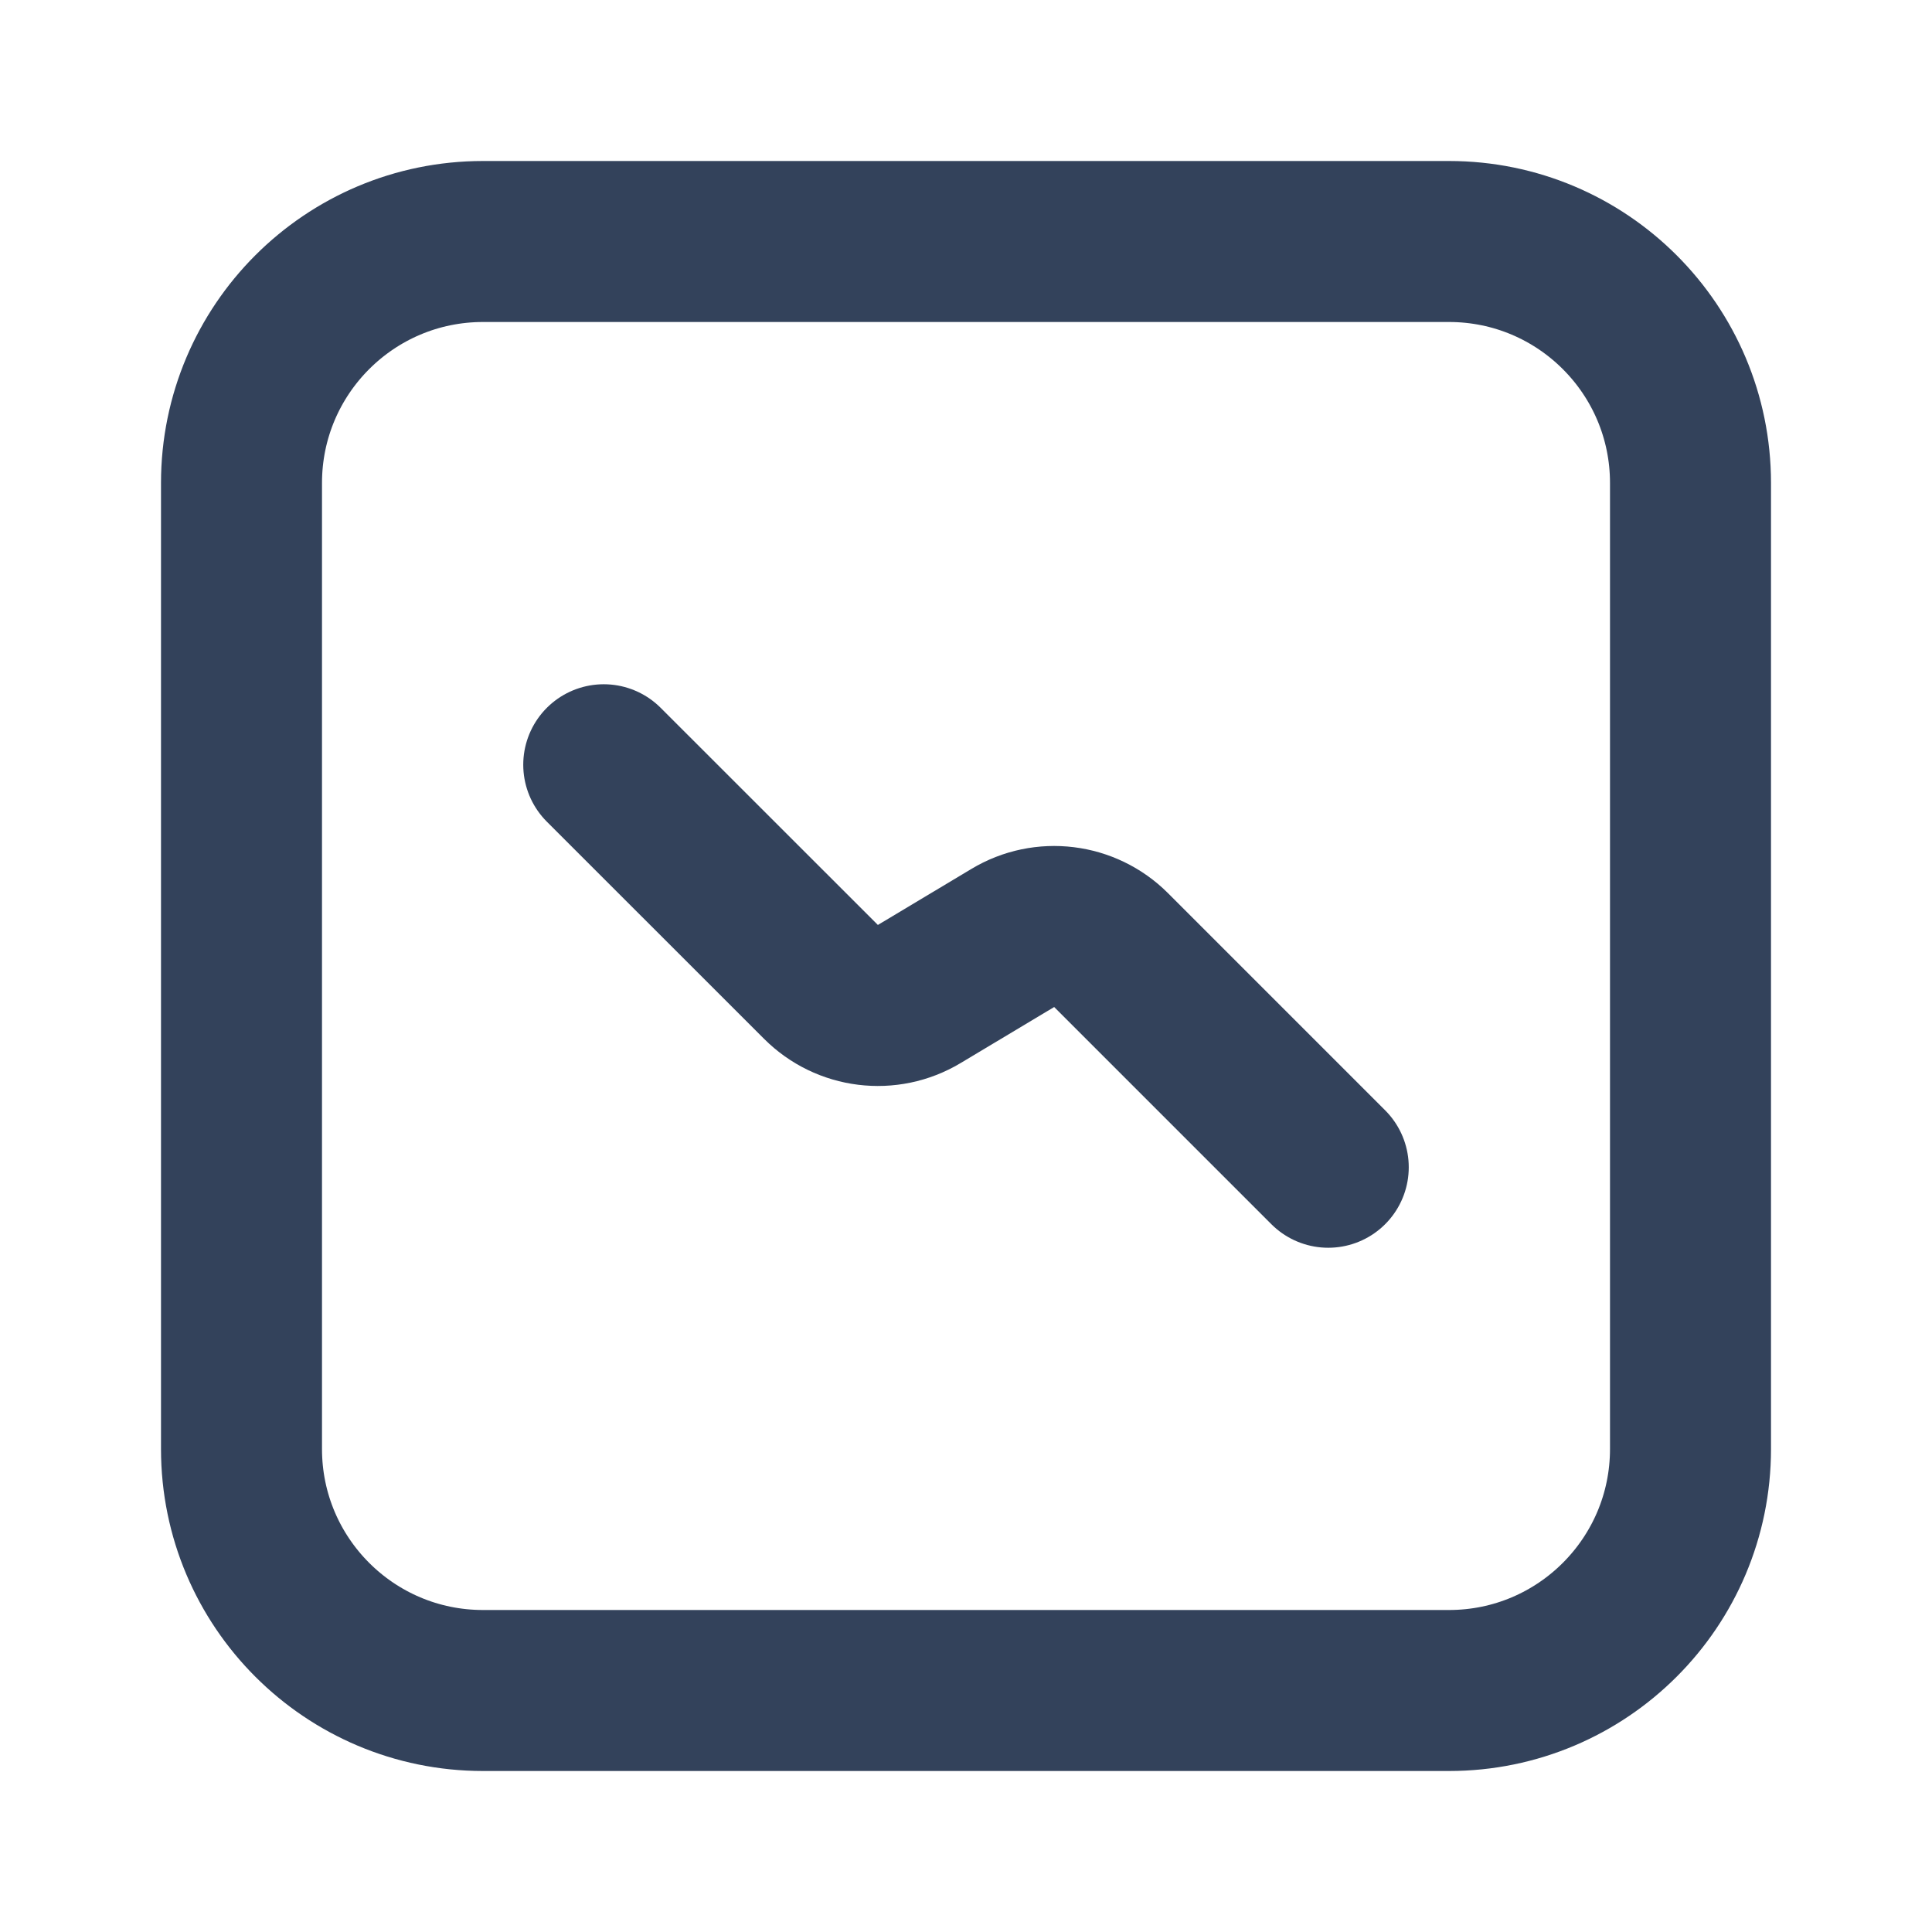 <svg width="24" height="24" viewBox="0 0 24 24" fill="none" xmlns="http://www.w3.org/2000/svg">
<path d="M7.5 9.5L10.198 12.197C10.522 12.522 11.026 12.584 11.419 12.348L12.581 11.652C12.974 11.415 13.478 11.478 13.802 11.802L16.5 14.5M6 3H18C19.657 3 21 4.343 21 6V18C21 19.657 19.657 21 18 21H6C4.343 21 3 19.657 3 18V6C3 4.343 4.343 3 6 3Z" stroke="#33425B" stroke-width="2" stroke-linecap="round" stroke-linejoin="round"/>
</svg>
